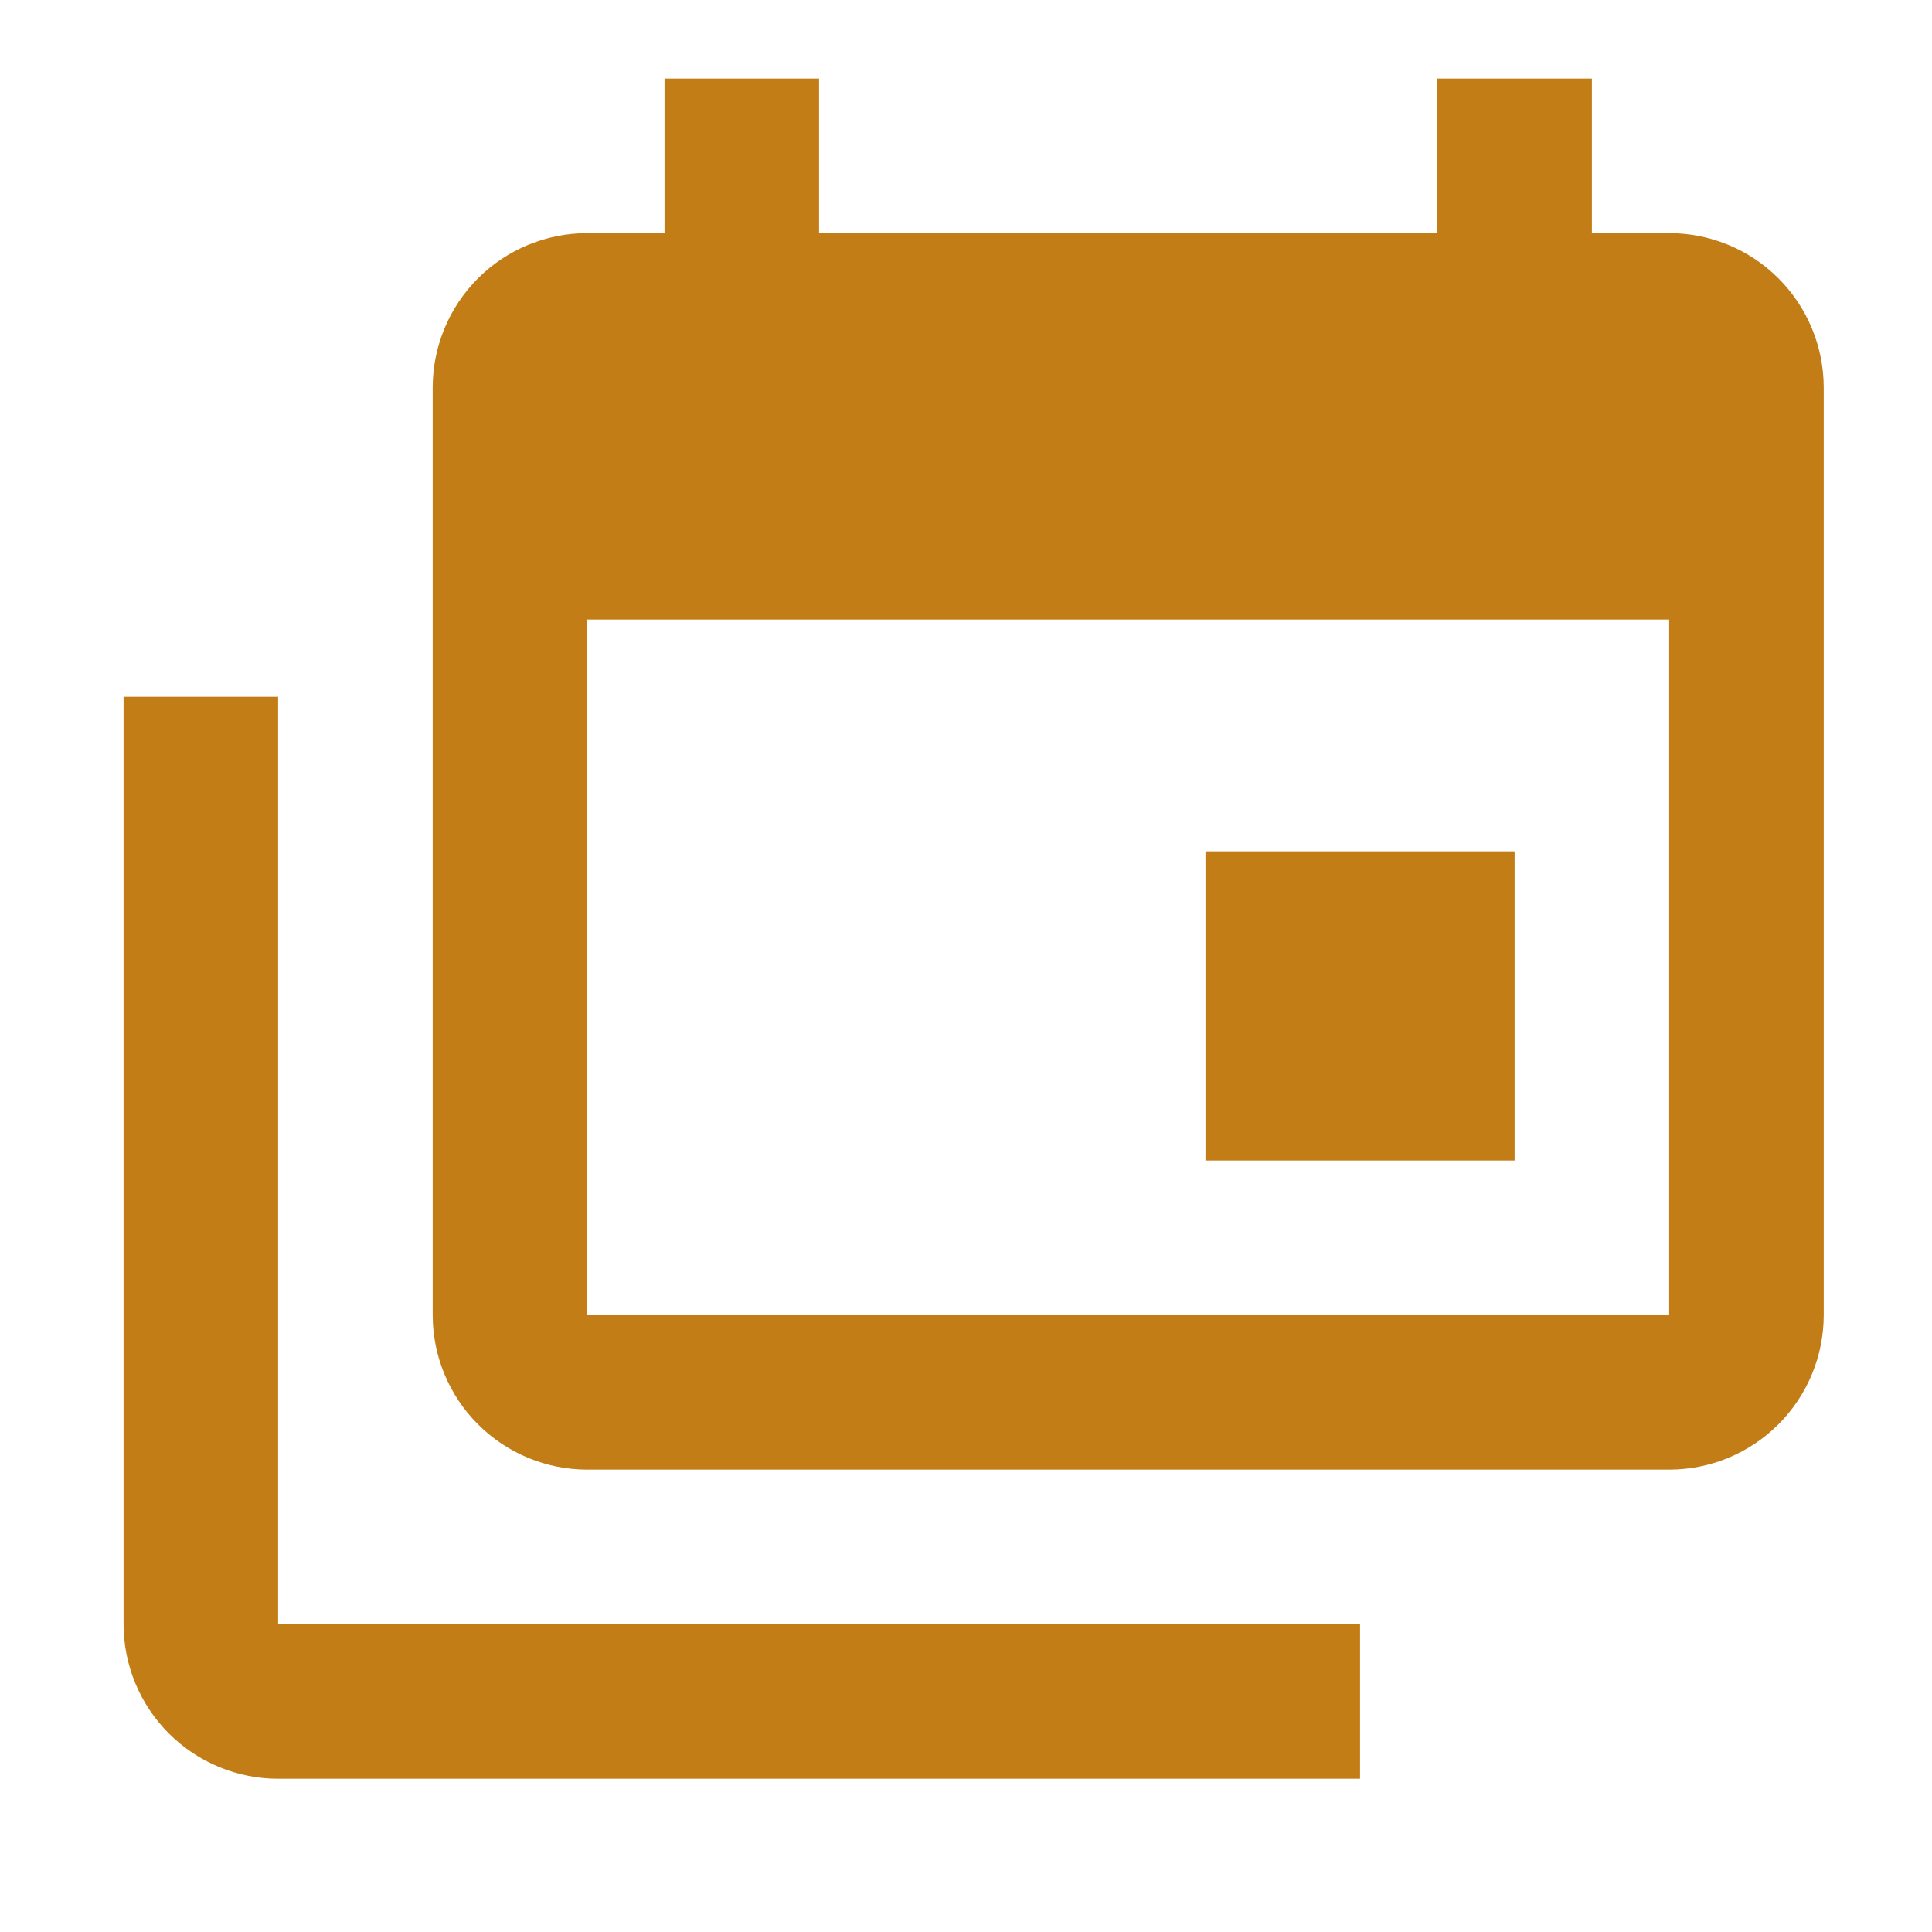 <svg width="25" height="25" viewBox="0 0 25 25" fill="none" xmlns="http://www.w3.org/2000/svg">
<g id="mdi:events">
<path id="Vector" d="M21.599 17.017V8.017H7.599V17.017H21.599ZM21.599 3.017C22.13 3.017 22.638 3.227 23.013 3.602C23.388 3.977 23.599 4.486 23.599 5.017V17.017C23.599 17.547 23.388 18.056 23.013 18.431C22.638 18.806 22.13 19.017 21.599 19.017H7.599C7.069 19.017 6.56 18.806 6.185 18.431C5.81 18.056 5.599 17.547 5.599 17.017V5.017C5.599 4.486 5.81 3.977 6.185 3.602C6.56 3.227 7.069 3.017 7.599 3.017H8.599V1.017H10.599V3.017H18.599V1.017H20.599V3.017H21.599ZM3.599 21.017H17.599V23.017H3.599C3.069 23.017 2.56 22.806 2.185 22.431C1.81 22.056 1.599 21.547 1.599 21.017V9.017H3.599V21.017ZM19.599 15.017H15.599V11.017H19.599V15.017Z" fill="#C37D16"/>
</g>
</svg>
